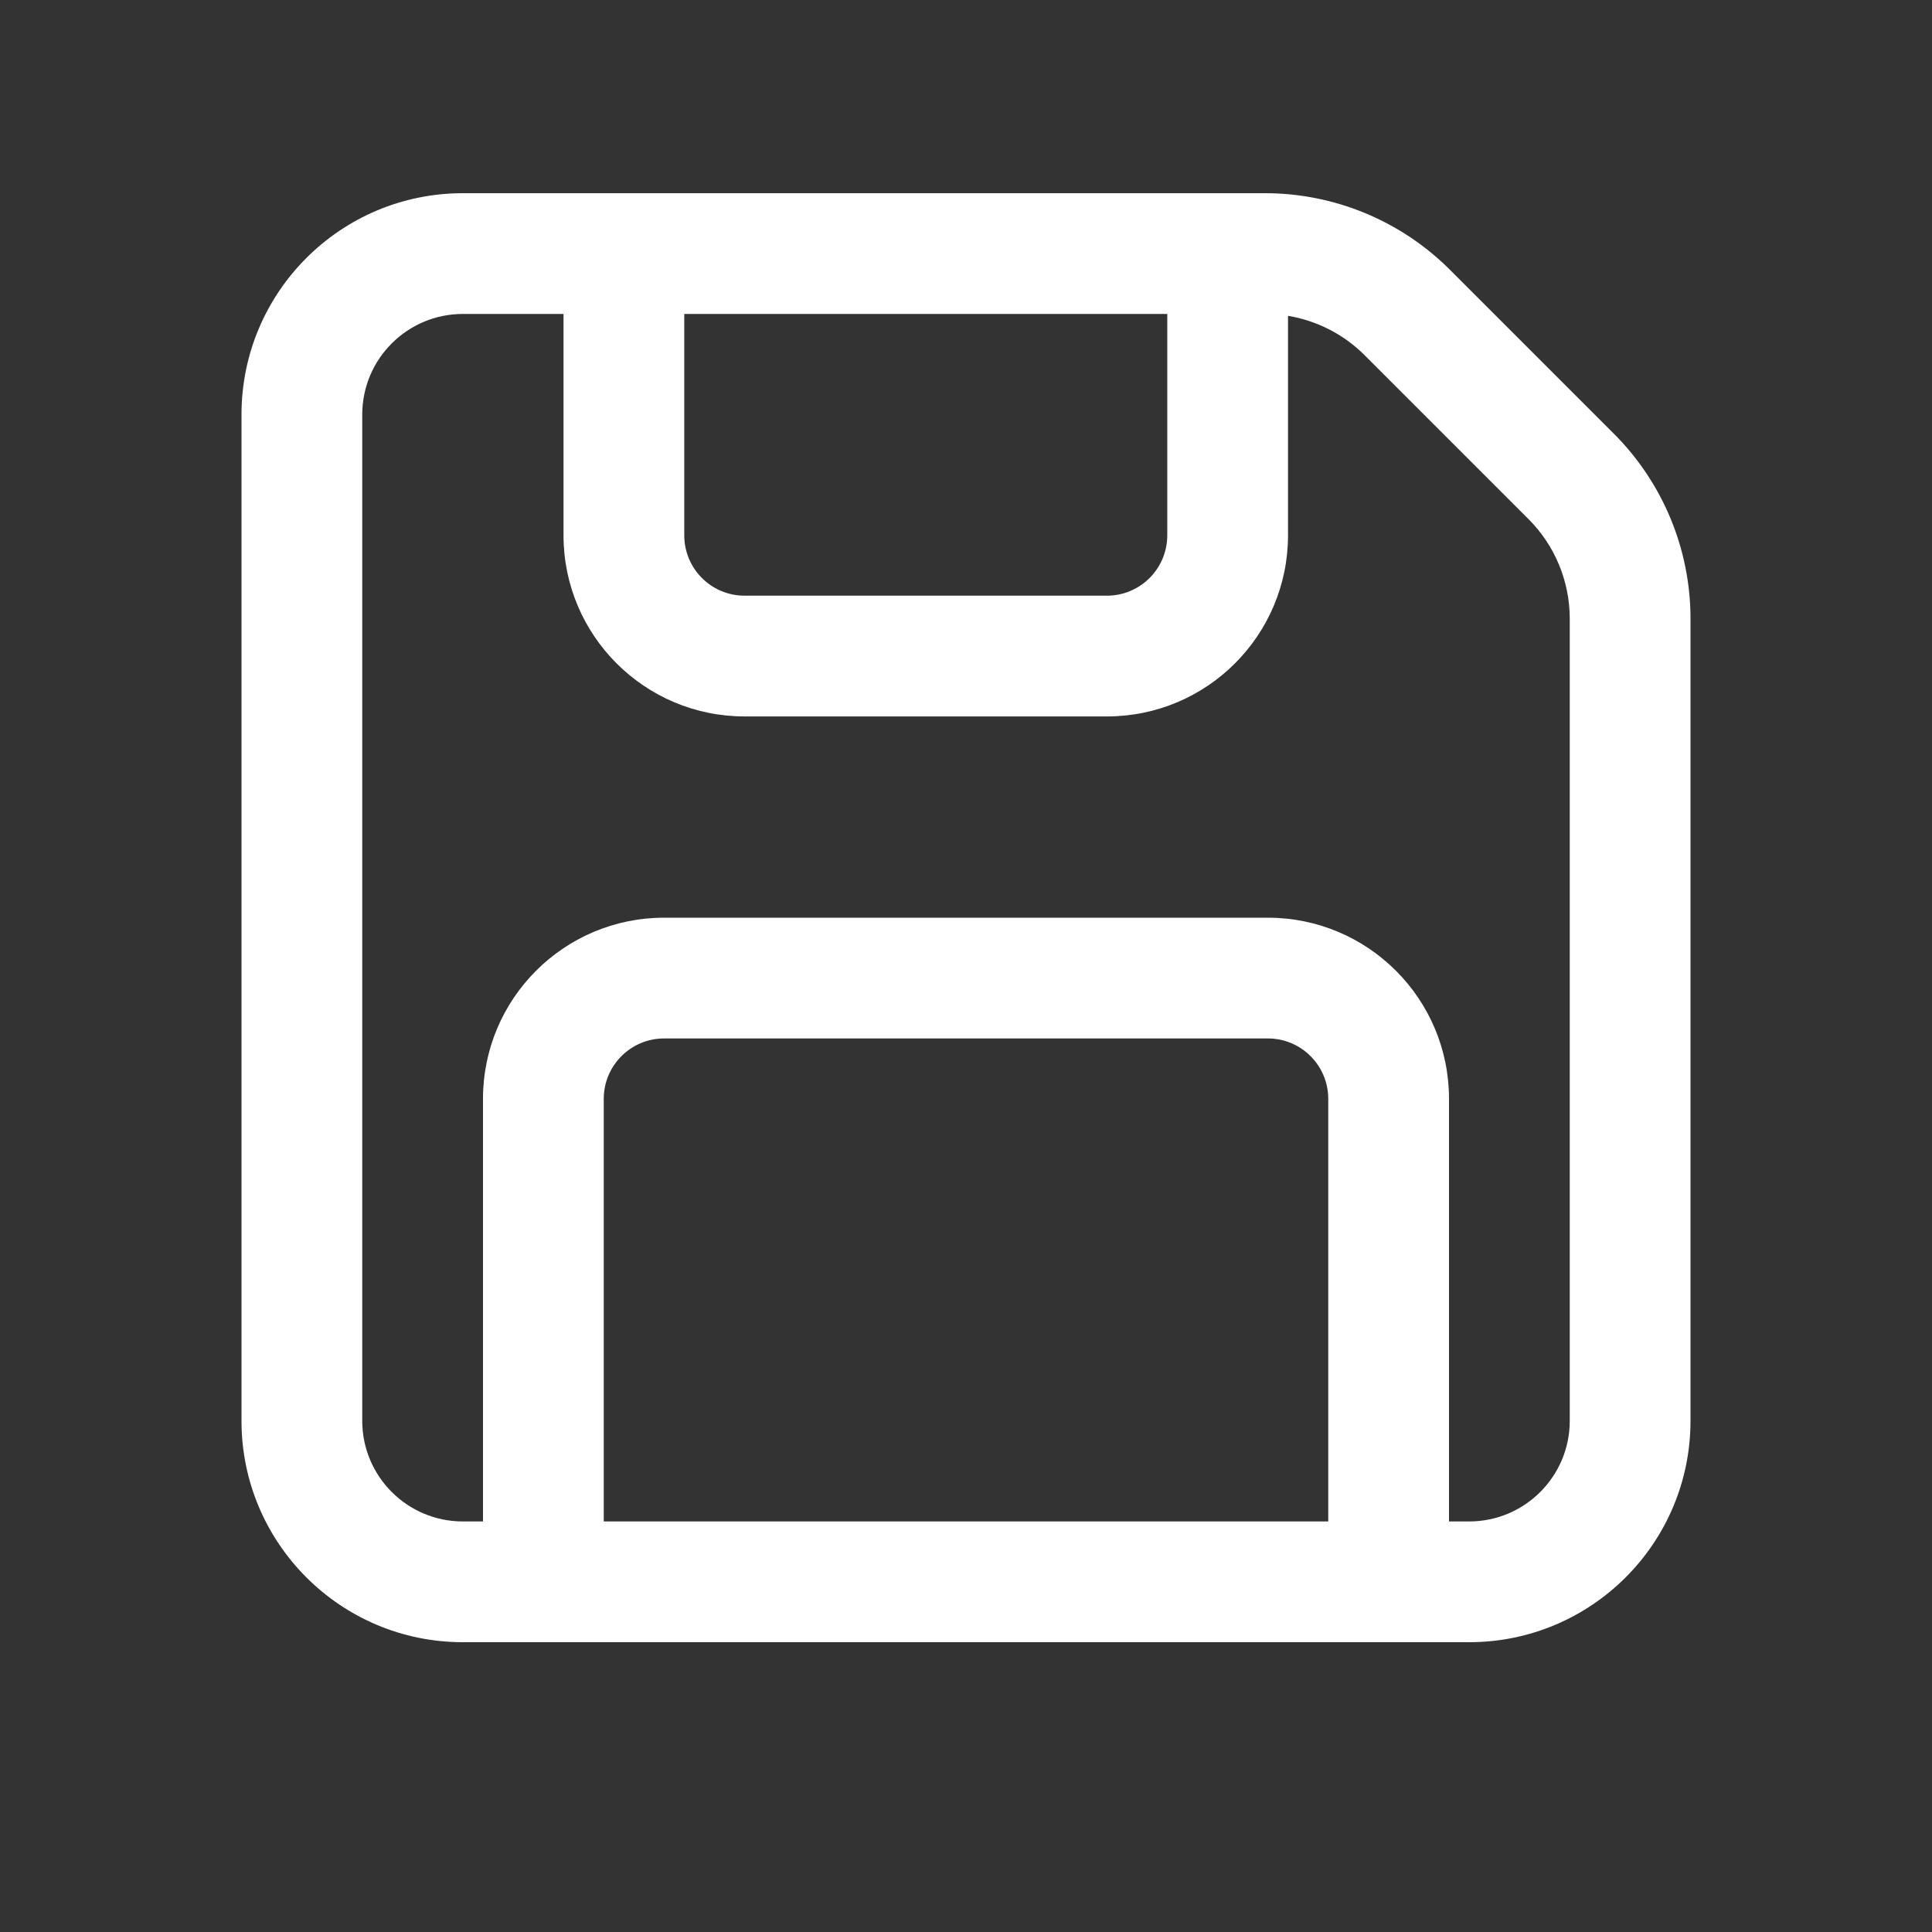 <svg width="40" height="40" viewBox="0 0 40 40" fill="none" xmlns="http://www.w3.org/2000/svg">
<rect x="0" y="0" width="40" height="40" fill="#333333" stroke="none"/>
<path d="M5 8.583C5 6.052 7.052 4 9.583 4H26.191C27.627 4 29.005 4.571 30.021 5.587L33.413 8.979C34.429 9.995 35 11.373 35 12.809V29.417C35 31.948 32.948 34 30.417 34H9.583C7.052 34 5 31.948 5 29.417V8.583ZM9.583 6.5C8.433 6.5 7.5 7.433 7.5 8.583V29.417C7.5 30.567 8.433 31.5 9.583 31.5H10V22.75C10 20.679 11.679 19 13.75 19H26.25C28.321 19 30 20.679 30 22.75V31.5H30.417C31.567 31.5 32.5 30.567 32.5 29.417V12.809C32.5 12.036 32.193 11.294 31.646 10.747L28.253 7.354C27.82 6.921 27.264 6.638 26.667 6.539V11.083C26.667 13.154 24.988 14.833 22.917 14.833H15.417C13.346 14.833 11.667 13.154 11.667 11.083V6.5H9.583ZM27.5 31.5V22.75C27.5 22.06 26.94 21.5 26.25 21.5H13.75C13.06 21.5 12.5 22.06 12.5 22.75V31.5H27.5ZM14.167 6.5V11.083C14.167 11.774 14.726 12.333 15.417 12.333H22.917C23.607 12.333 24.167 11.774 24.167 11.083V6.5H14.167Z" fill="white"/>
</svg>
